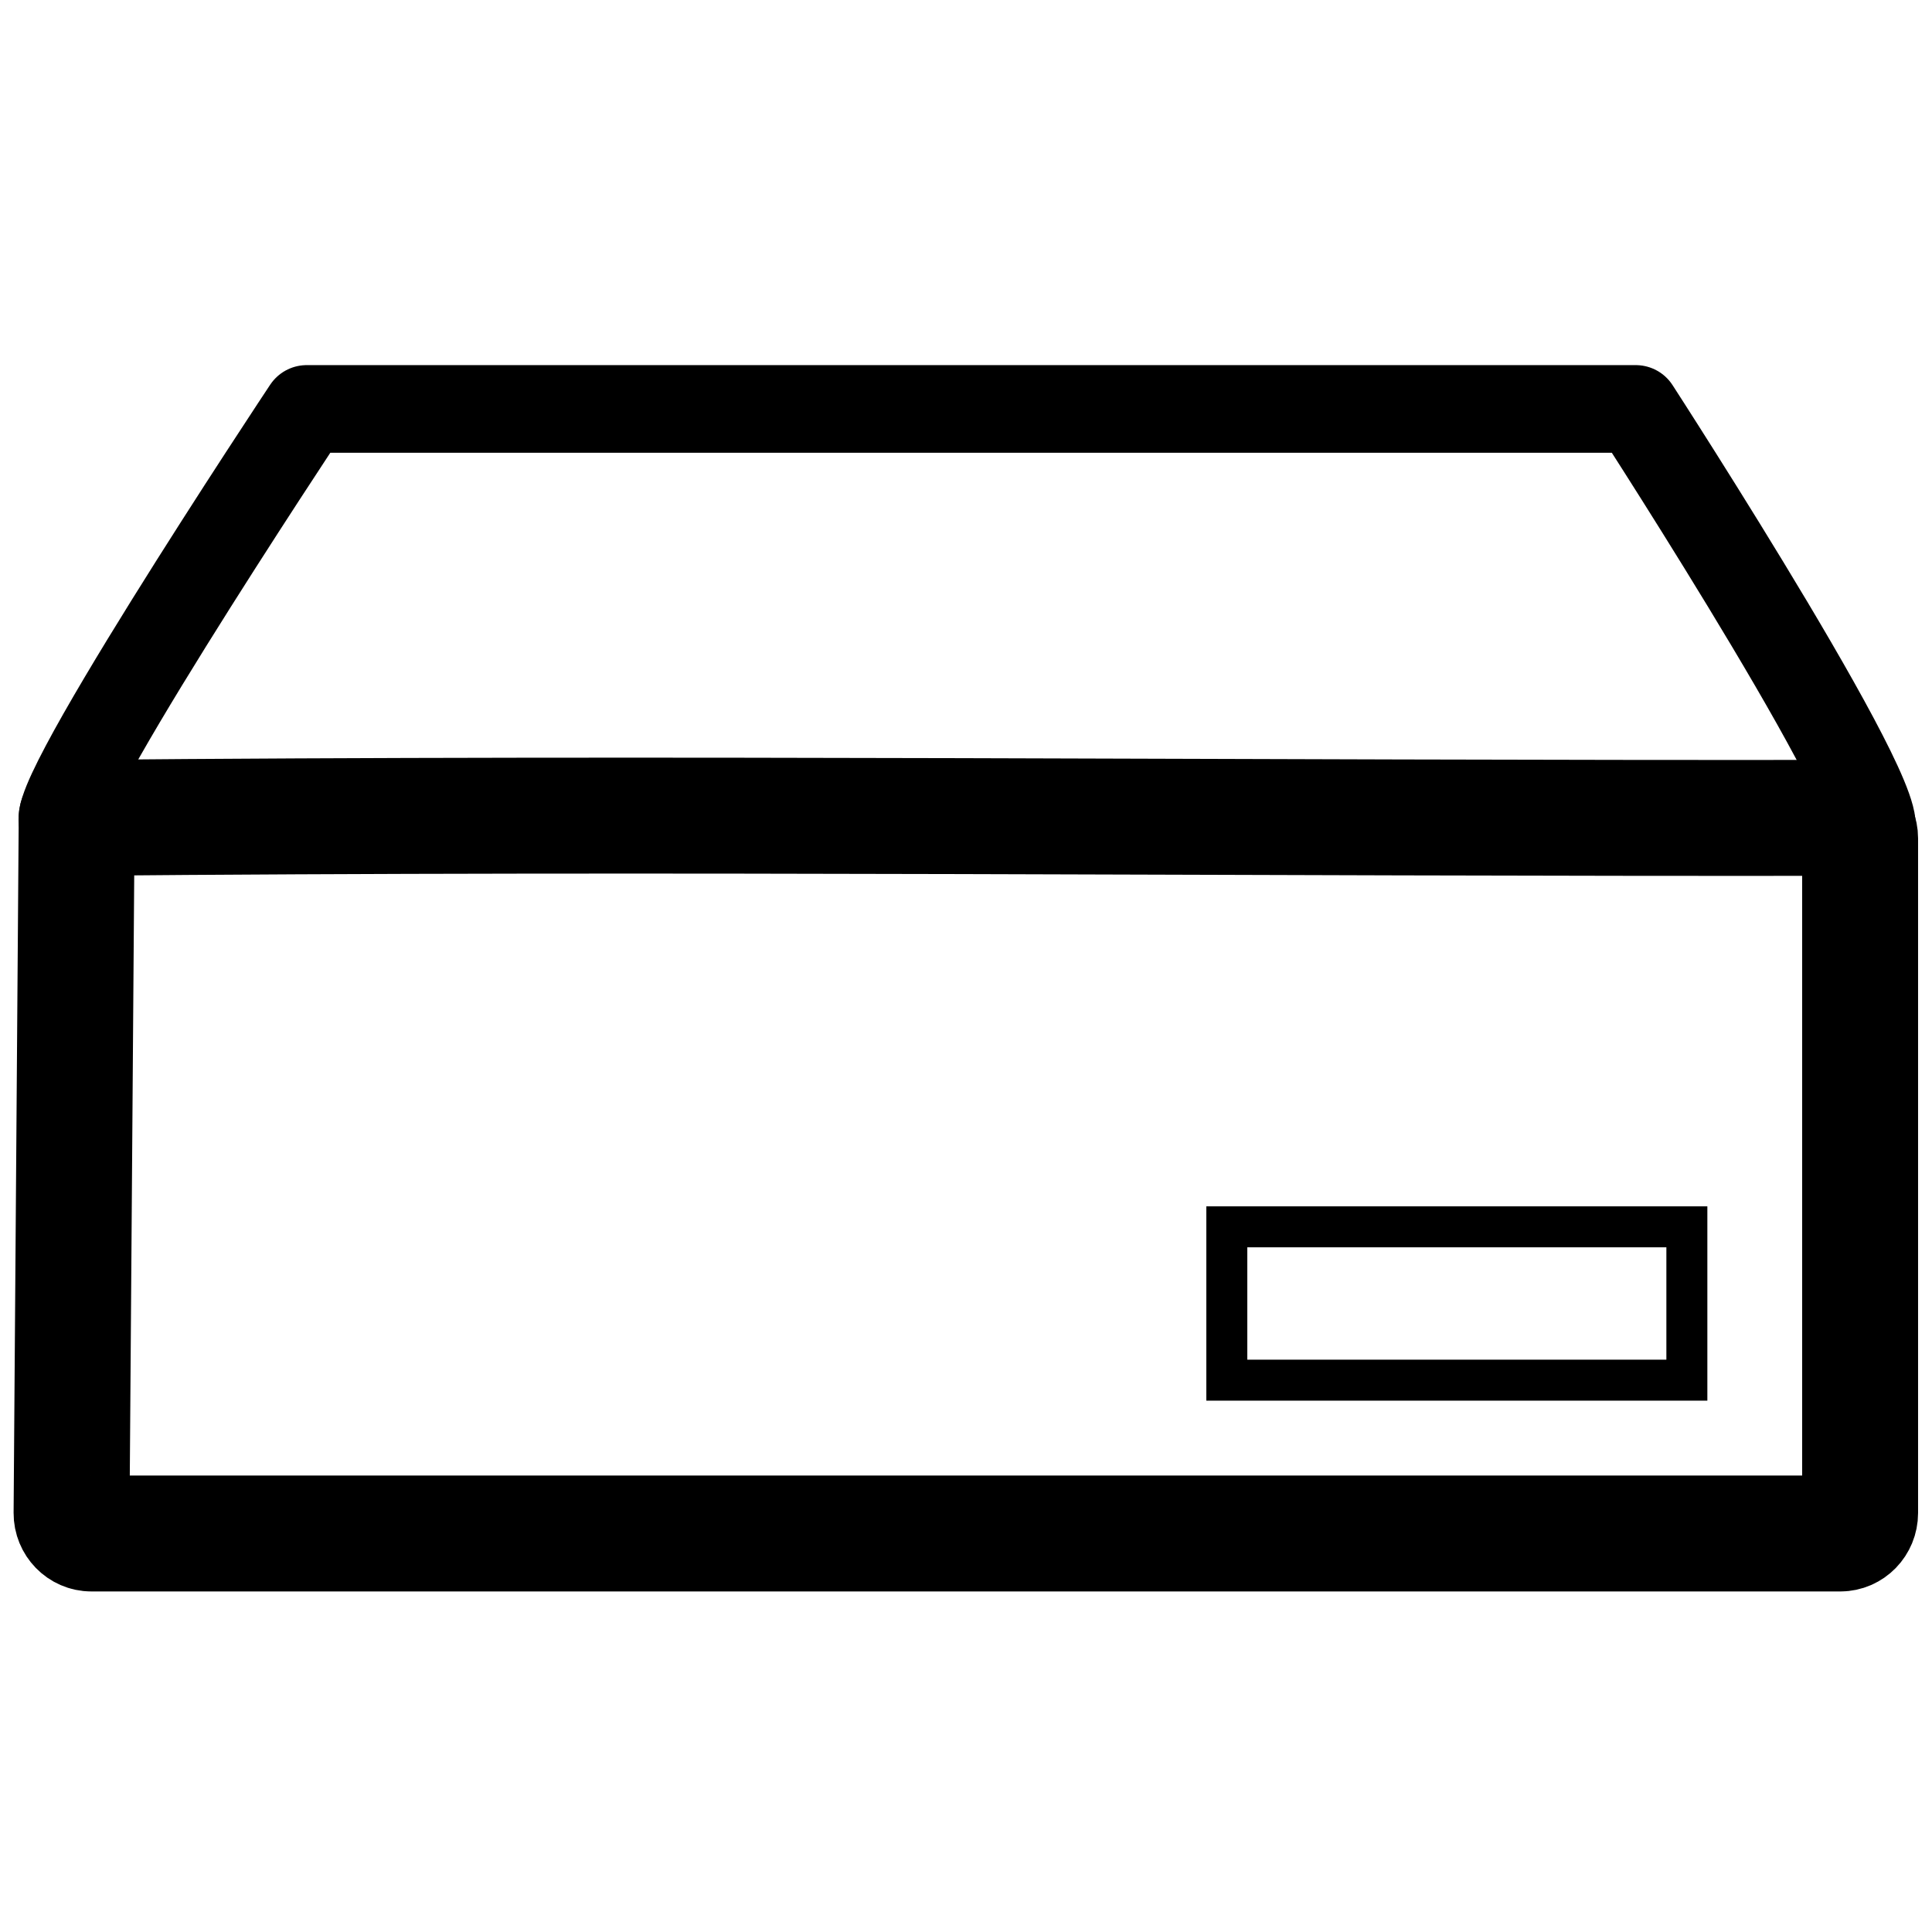 <?xml version="1.0" encoding="UTF-8" standalone="no"?>
<!-- Created with Inkscape (http://www.inkscape.org/) -->

<svg
   width="100mm"
   height="100mm"
   viewBox="0 0 100 100"
   version="1.1"
   id="svg5"
   inkscape:version="1.1.2 (b8e25be833, 2022-02-05)"
   sodipodi:docname="set-top-box-light.svg"
   xmlns:inkscape="http://www.inkscape.org/namespaces/inkscape"
   xmlns:sodipodi="http://sodipodi.sourceforge.net/DTD/sodipodi-0.dtd"
   xmlns="http://www.w3.org/2000/svg"
   xmlns:svg="http://www.w3.org/2000/svg">
  <sodipodi:namedview
     id="namedview7"
     pagecolor="#ffffff"
     bordercolor="#666666"
     borderopacity="1.0"
     inkscape:pageshadow="2"
     inkscape:pageopacity="0.0"
     inkscape:pagecheckerboard="0"
     inkscape:document-units="mm"
     showgrid="true"
     inkscape:zoom="1.28"
     inkscape:cx="138.67187"
     inkscape:cy="52.734375"
     inkscape:window-width="1920"
     inkscape:window-height="1018"
     inkscape:window-x="-6"
     inkscape:window-y="-6"
     inkscape:window-maximized="1"
     inkscape:current-layer="layer1"
     width="100mm">
    <inkscape:grid
       type="xygrid"
       id="grid37" />
  </sodipodi:namedview>
  <defs
     id="defs2">
    <inkscape:path-effect
       effect="fillet_chamfer"
       id="path-effect1508"
       is_visible="true"
       lpeversion="1"
       satellites_param="F,0,0,1,0,1.058,0,5 @ F,0,0,1,0,1.058,0,5 @ F,0,0,1,0,1.058,0,5 @ F,0,0,1,0,1.058,0,5"
       unit="px"
       method="auto"
       mode="F"
       radius="4"
       chamfer_steps="5"
       flexible="false"
       use_knot_distance="true"
       apply_no_radius="true"
       apply_with_radius="true"
       only_selected="false"
       hide_knots="false" />
    <inkscape:path-effect
       effect="fillet_chamfer"
       id="path-effect1508-7"
       is_visible="true"
       lpeversion="1"
       satellites_param="F,0,0,1,0,1.058,0,5 @ F,0,0,1,0,1.058,0,5 @ F,0,0,1,0,1.058,0,5 @ F,0,0,1,0,1.058,0,5"
       unit="px"
       method="auto"
       mode="F"
       radius="4"
       chamfer_steps="5"
       flexible="false"
       use_knot_distance="true"
       apply_no_radius="true"
       apply_with_radius="true"
       only_selected="false"
       hide_knots="false" />
  </defs>
  <g
     inkscape:label="Layer 1"
     inkscape:groupmode="layer"
     id="layer1">
    <path
       id="rect152"
       d="m 95.25,42.333 c 0.568,0 1.029,0.474 1.029,1.058 v 34.925 c 0,0.585 -0.461,1.058 -1.029,1.058 H 4.733 c -0.568,0 -1.033,-0.474 -1.029,-1.058 L 3.969,42.333 c 30.508,-0.28 60.77,0.037 91.281,0 z"
       style="fill:#0000ff;fill-opacity:0;fill-rule:evenodd;stroke:#000000;stroke-width:6;stroke-linejoin:round;stroke-miterlimit:4;stroke-dasharray:none;stroke-opacity:1"
       sodipodi:nodetypes="csscsscc" />
    <rect
       style="fill:#0000ff;fill-opacity:0;stroke:#000000;stroke-width:2.121;stroke-miterlimit:4;stroke-dasharray:none;stroke-opacity:1"
       id="rect1372"
       width="23.812"
       height="7.937"
       x="63.5"
       y="63.5" />
    <path
       style="fill:none;stroke:#000000;stroke-width:4.537;stroke-linecap:round;stroke-linejoin:round;stroke-miterlimit:50;stroke-dasharray:none;stroke-opacity:1;paint-order:normal"
       d="M 3.524,42.553 C 0.966,43.612 15.875,21.167 15.875,21.167 h 68.792 c 0,0 14.523,22.426 11.914,21.91"
       id="path8213"
       sodipodi:nodetypes="cccc" />
  </g>
</svg>

